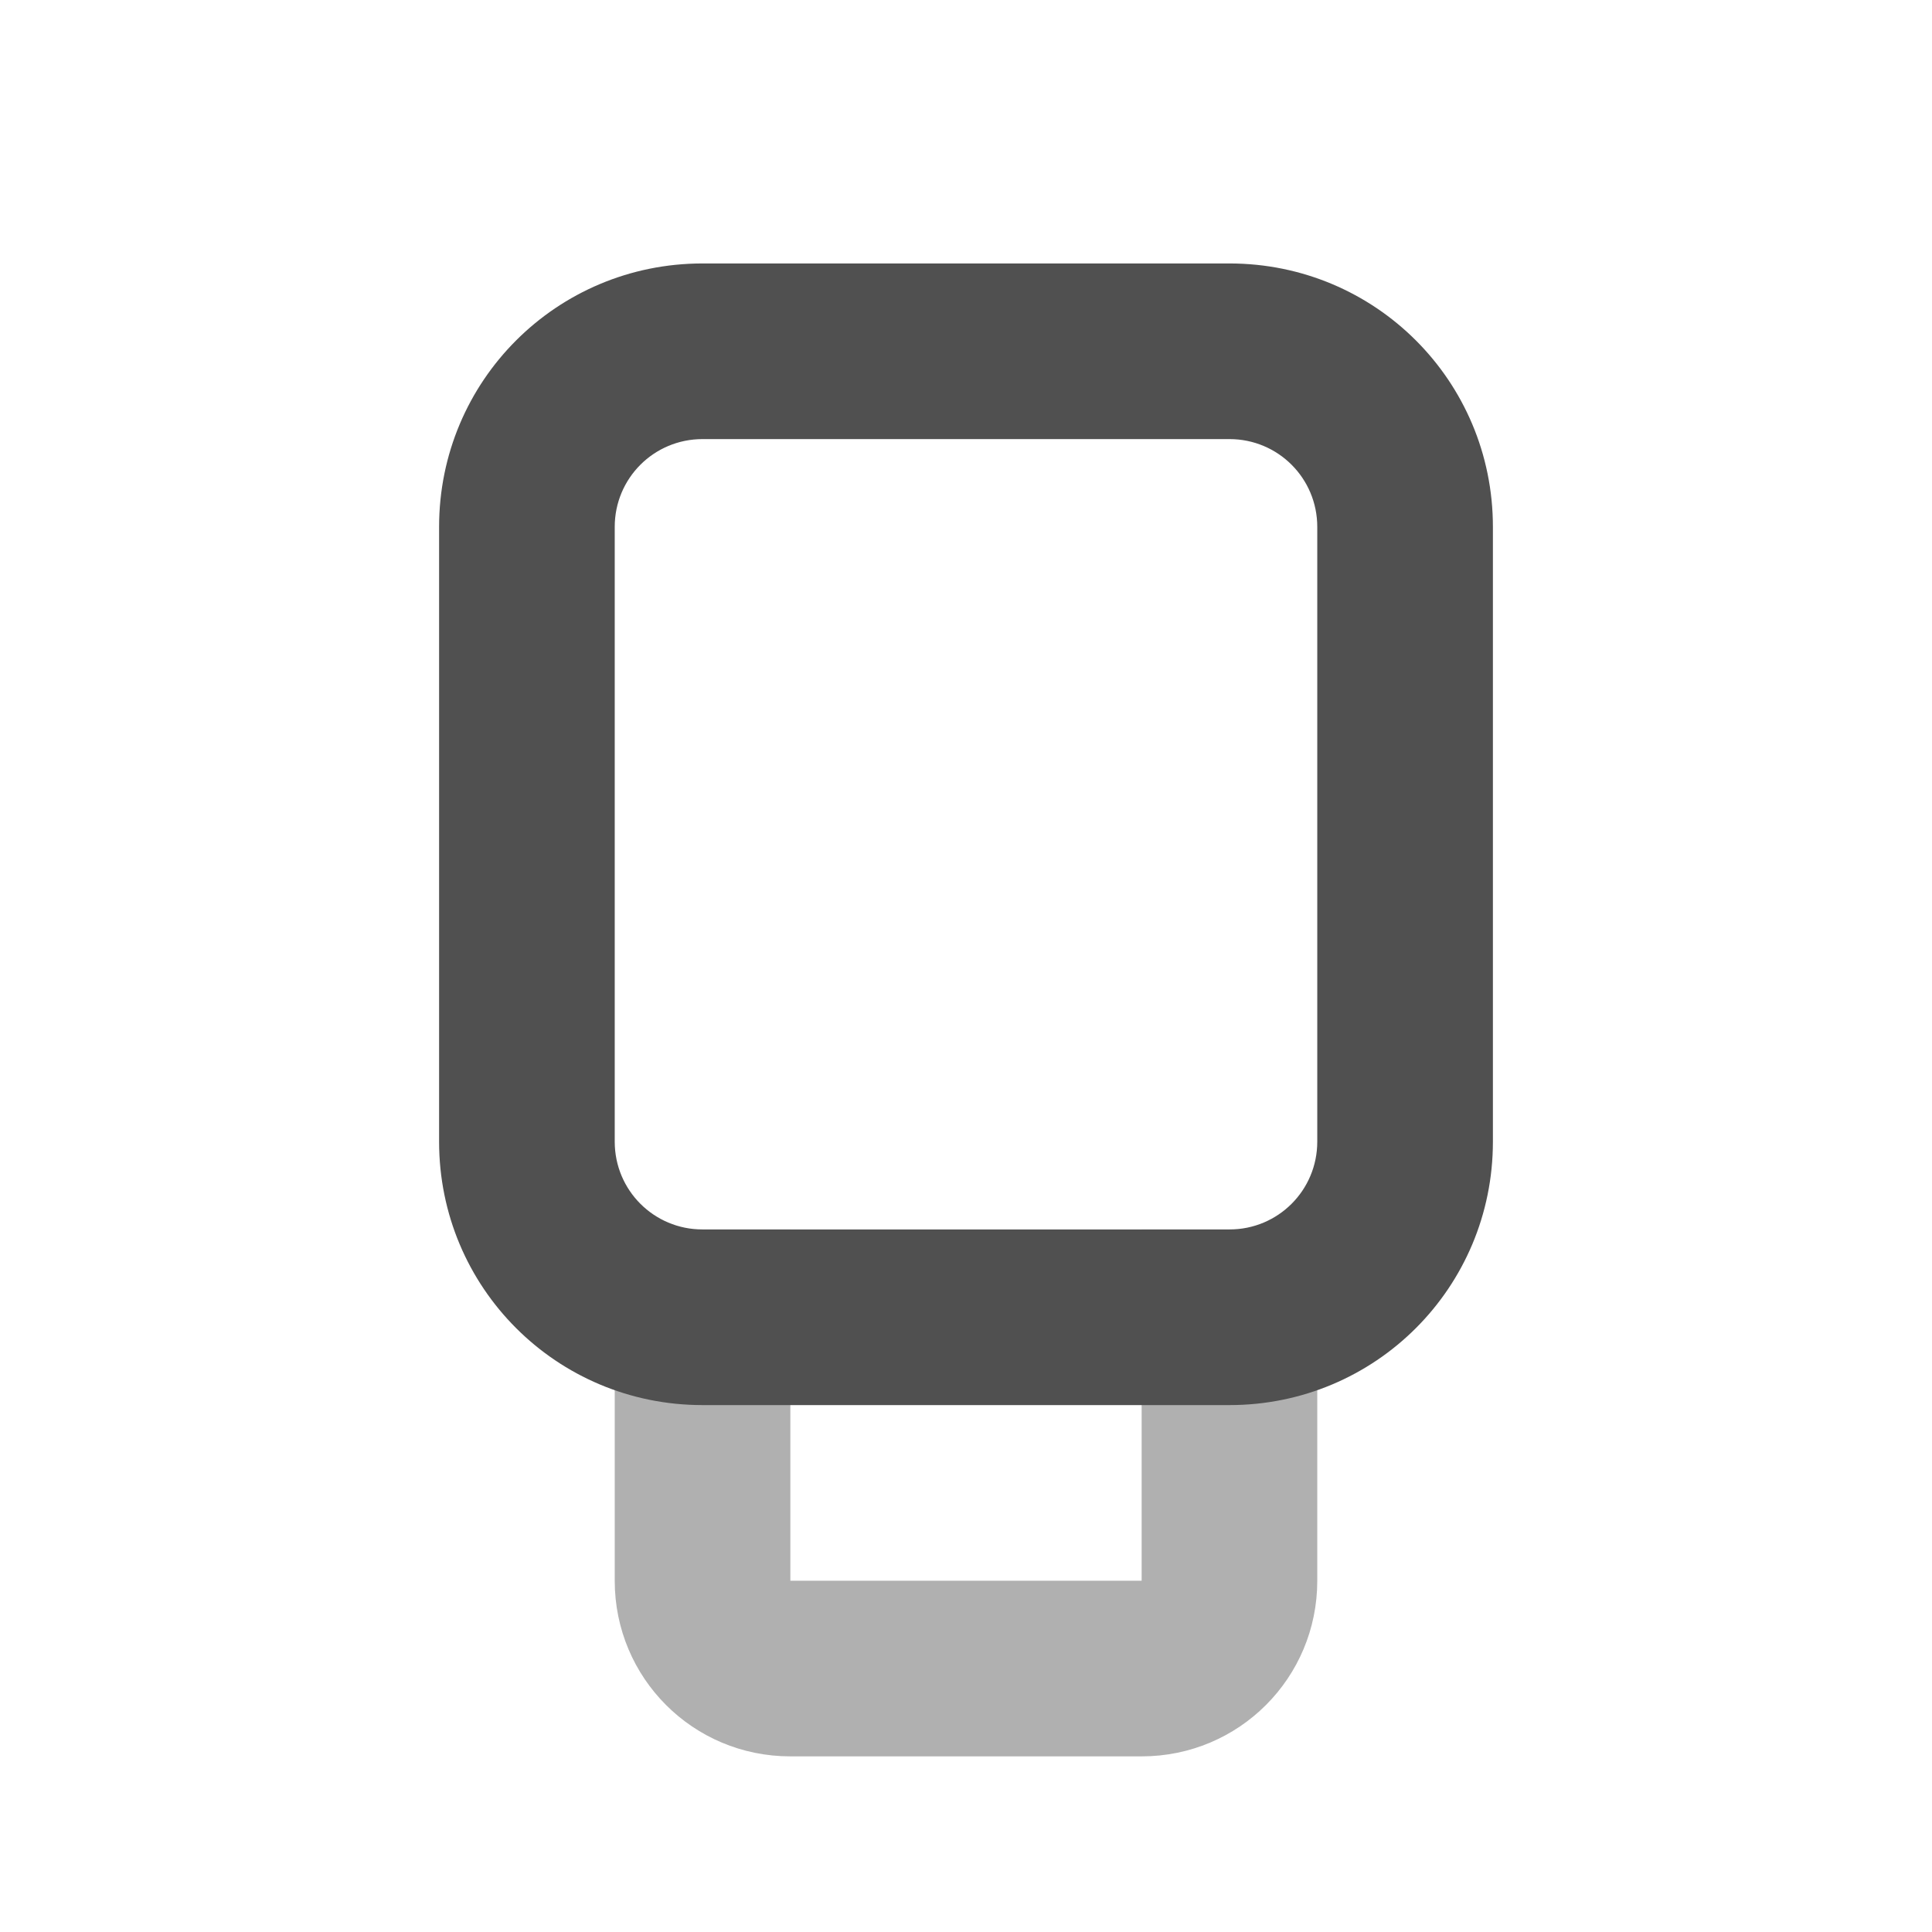 <svg width="22" height="22" version="1.1" xmlns="http://www.w3.org/2000/svg">
 <defs>
  <style id="current-color-scheme" type="text/css">.ColorScheme-Text { color:#505050; } .ColorScheme-Highlight { color:#4285f4; }</style>
 </defs>
 <path class="ColorScheme-Text" d="m7 14v4c0 1.108 0.892 2 2 2h4c1.108 0 2-0.892 2-2v-4h-2v4h-4v-4z" fill="currentColor" opacity=".45"/>
 <path class="ColorScheme-Text" d="m8 3c-1.662 0-3 1.338-3 3v7c0 1.662 1.338 3 3 3h6c1.662 0 3-1.338 3-3v-7c0-1.662-1.338-3-3-3zm0 2h6c0.554 0 1 0.446 1 1v7c0 0.554-0.446 1-1 1h-6c-0.554 0-1-0.446-1-1v-7c0-0.554 0.446-1 1-1z" fill="currentColor"/>
</svg>
